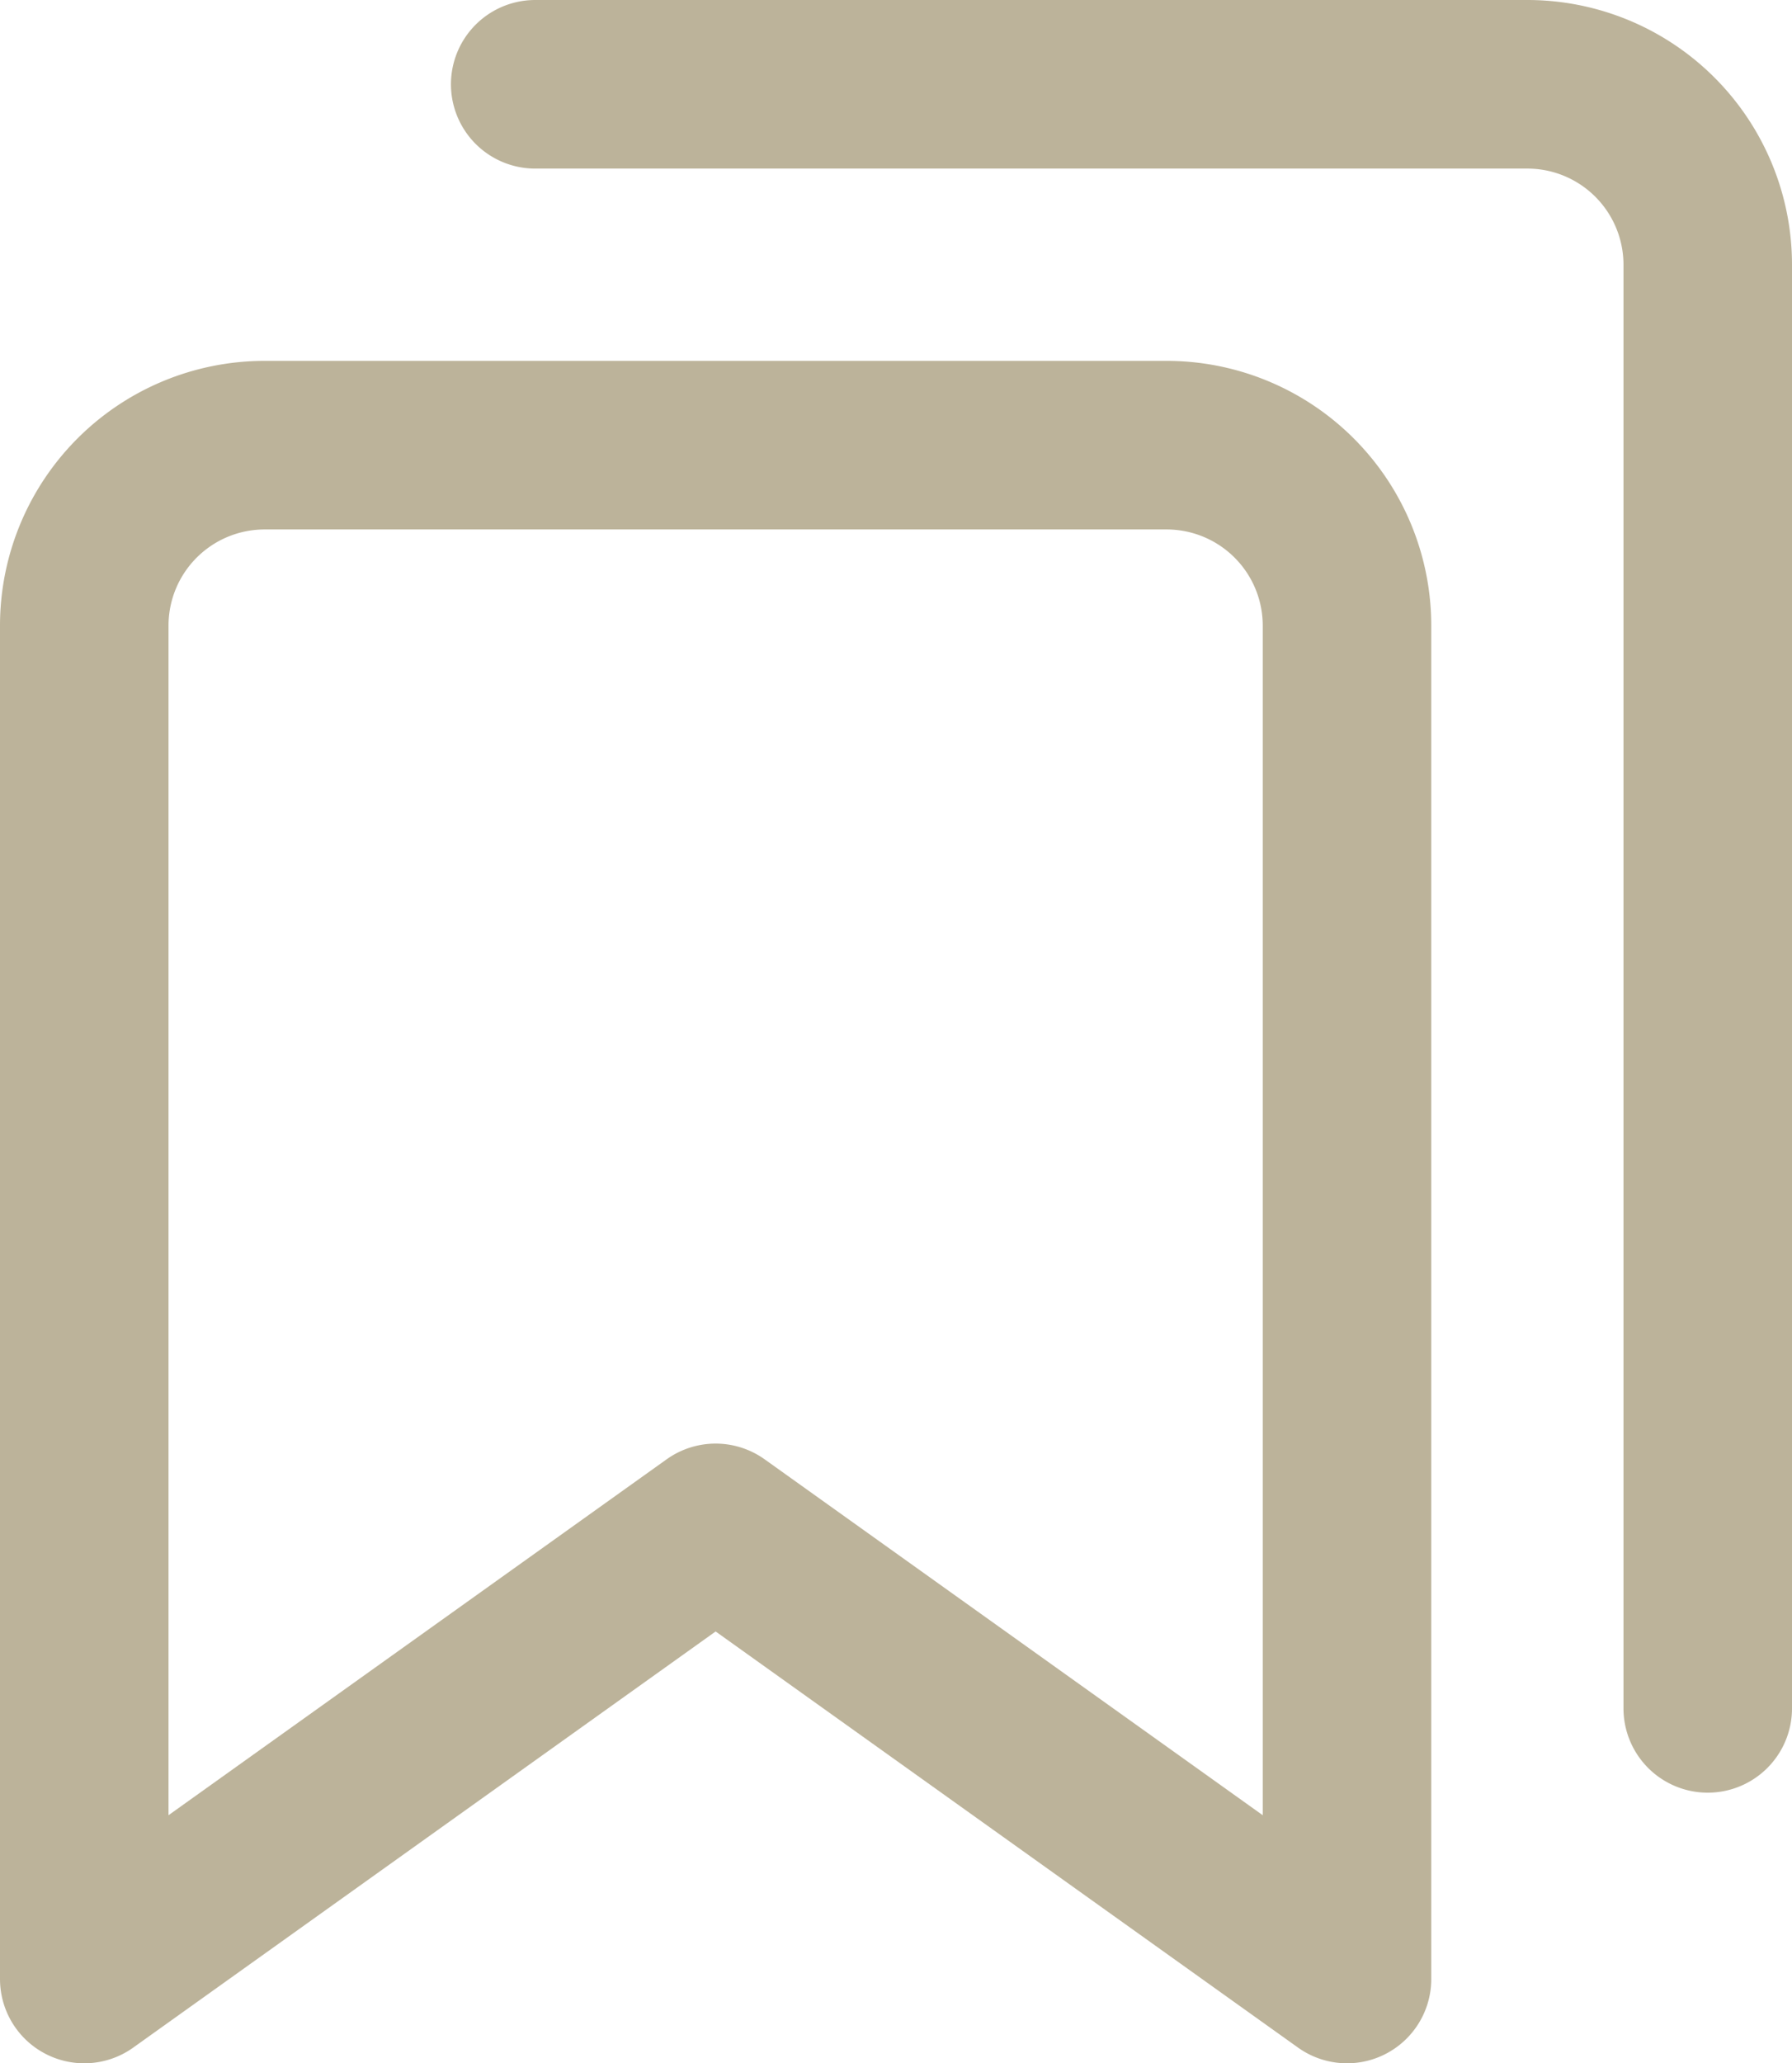 <svg xmlns="http://www.w3.org/2000/svg" width="15.951" height="18.359" viewBox="0 0 15.951 18.359">
  <g id="bookmarks" transform="translate(-2.25 -0.25)">
    <path id="Path_14230" data-name="Path 14230" d="M14.24,18.648,8.62,14.634,3,18.648V6.606A1.606,1.606,0,0,1,4.606,5h8.028A1.606,1.606,0,0,1,14.24,6.606Z" transform="translate(0 -0.789)" fill="none" stroke="#bcb39a" stroke-linecap="round" stroke-linejoin="round" stroke-width="1.5"/>
    <path id="Path_14231" data-name="Path 14231" d="M8,1h8.831a1.606,1.606,0,0,1,1.606,1.606V15.451" transform="translate(-0.986)" fill="none" stroke="#bcb39a" stroke-linecap="round" stroke-linejoin="round" stroke-width="1.5"/>
  </g>
</svg>
